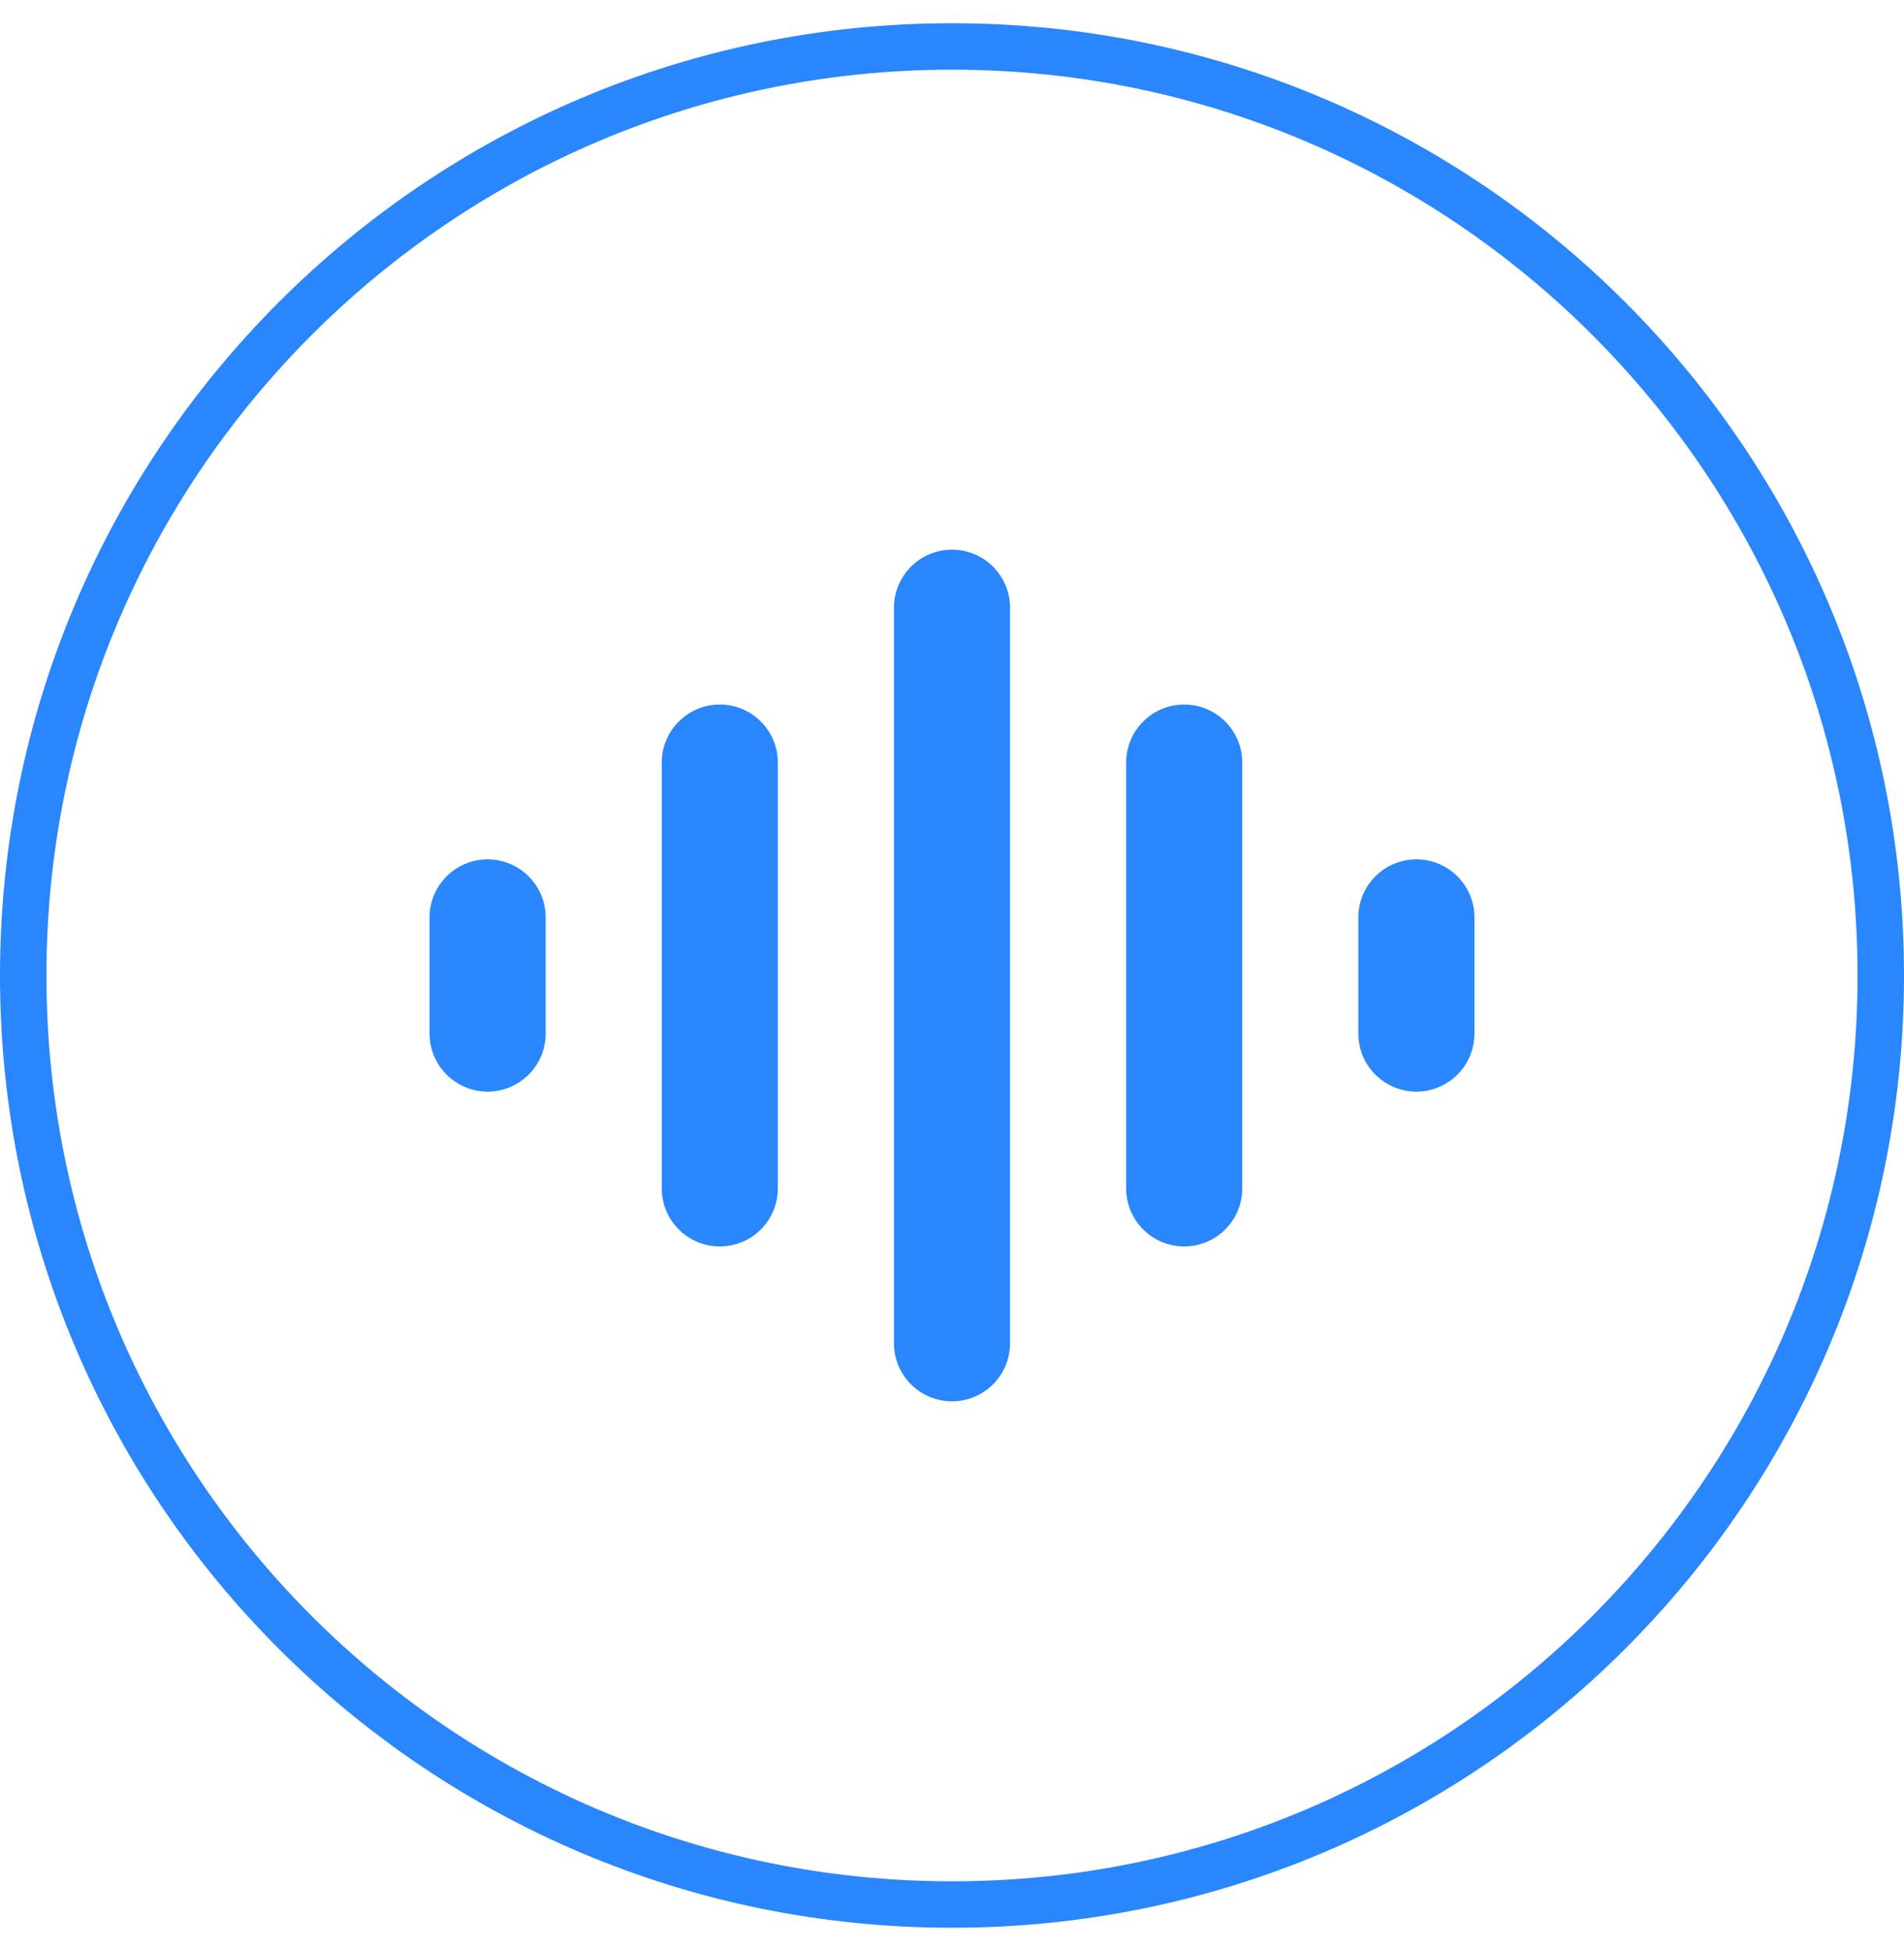 <?xml version="1.0" encoding="UTF-8"?>
<svg width="41px" height="42px" viewBox="0 0 41 42" version="1.1" xmlns="http://www.w3.org/2000/svg" xmlns:xlink="http://www.w3.org/1999/xlink">
    <title>icon_sound</title>
    <g id="浅色模式" stroke="none" stroke-width="1" fill="none" fill-rule="evenodd" opacity="0.85">
        <g id="画板" transform="translate(-238, -27)" fill-rule="nonzero">
            <g id="icon_sound" transform="translate(238.5, 28)">
                <rect id="矩形" fill="#0371FD" opacity="0" x="0" y="0" width="40" height="40"></rect>
                <path d="M20,10.833 C20.69,10.833 21.25,11.393 21.25,12.083 L21.25,27.917 C21.25,28.607 20.69,29.167 20,29.167 C19.31,29.167 18.75,28.607 18.75,27.917 L18.75,12.083 C18.75,11.393 19.31,10.833 20,10.833 Z M15,14.167 C15.69,14.167 16.25,14.726 16.25,15.417 L16.25,24.583 C16.25,25.274 15.69,25.833 15,25.833 C14.31,25.833 13.75,25.274 13.75,24.583 L13.75,15.417 C13.75,14.726 14.31,14.167 15,14.167 Z M25,14.167 C25.69,14.167 26.25,14.726 26.25,15.417 L26.25,24.583 C26.25,25.274 25.69,25.833 25,25.833 C24.31,25.833 23.75,25.274 23.75,24.583 L23.75,15.417 C23.75,14.726 24.31,14.167 25,14.167 Z M10,17.5 C10.69,17.5 11.25,18.06 11.25,18.75 L11.25,21.25 C11.25,21.94 10.69,22.5 10,22.5 C9.31,22.5 8.75,21.94 8.75,21.25 L8.75,18.75 C8.75,18.06 9.31,17.5 10,17.5 Z M30,17.5 C30.69,17.5 31.25,18.06 31.25,18.75 L31.25,21.25 C31.25,21.94 30.69,22.5 30,22.5 C29.31,22.5 28.75,21.94 28.75,21.25 L28.75,18.75 C28.75,18.06 29.31,17.5 30,17.5 Z" id="形状" fill="#0371FD"></path>
                <path d="M20,0 C31.046,0 40,8.954 40,20 C40,31.046 31.046,40 20,40 C8.954,40 0,31.046 0,20 C0,8.954 8.954,0 20,0 Z" id="路径" stroke="#0371FD"></path>
            </g>
        </g>
    </g>
</svg>